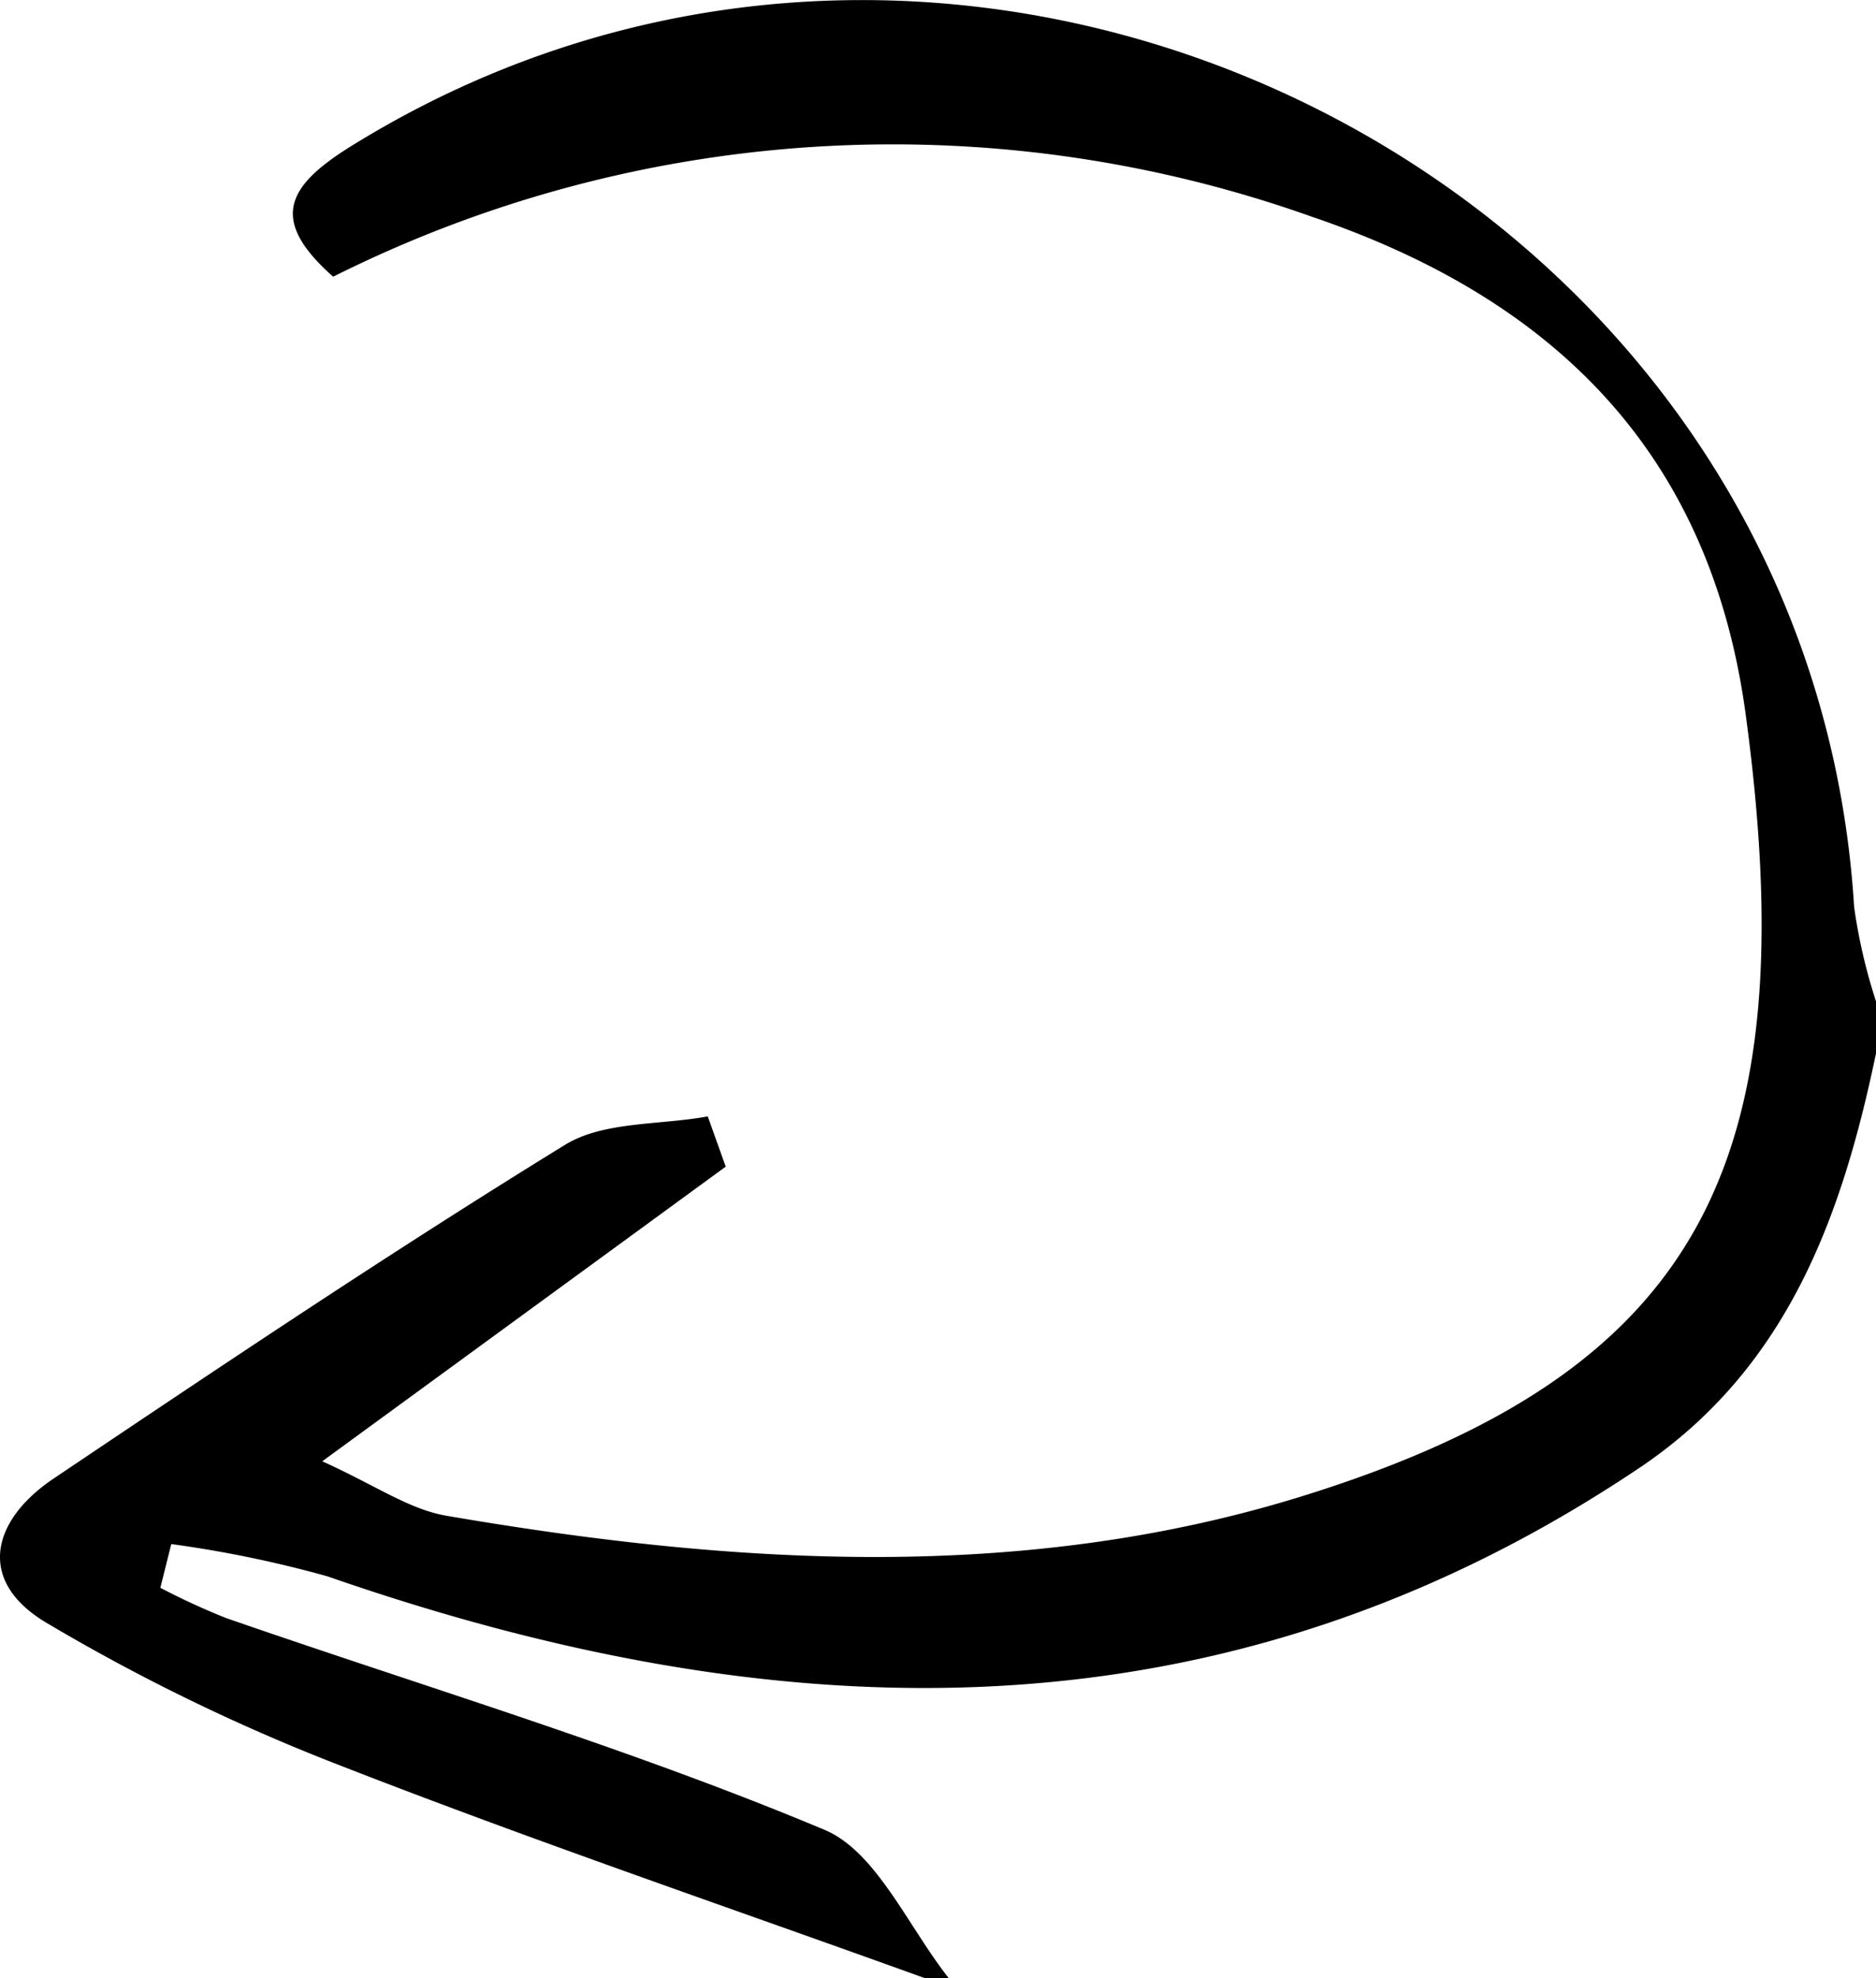 <svg xmlns="http://www.w3.org/2000/svg" viewBox="0 0 72.07 76"><g id="Layer_2" data-name="Layer 2"><g id="Layer_1-2" data-name="Layer 1"><path d="M35.54,76c-7.48-2.7-15-5.26-22.41-8.15A75.5,75.5,0,0,1,1.76,62.33c-2.68-1.61-2.07-3.93.29-5.52,6.5-4.37,13-8.73,19.66-12.83,1.49-.91,3.64-.75,5.48-1.09l.69,1.93L12.38,56.14c2,.9,3.32,1.84,4.76,2.09,11.07,1.9,22.26,2.6,33.08-.81,15.12-4.76,19.18-12.75,16.84-30-1.39-10.2-7.55-16-16.68-19.1A48,48,0,0,0,12.8,10.63c-2.55-2.25-1.72-3.54.81-5.09C37.52-9.17,69.53,7.08,71.23,34.85a21.3,21.3,0,0,0,.84,3.62v2c-1.31,6.28-3.41,12.1-9.07,15.91C47,67.13,30,66.62,12.58,60.56a44.58,44.58,0,0,0-6-1.24L6.16,61a27.22,27.22,0,0,0,2.52,1.16c7.69,2.67,15.51,5,23,8.14,2,.84,3.23,3.77,4.81,5.75Z"/></g></g></svg>